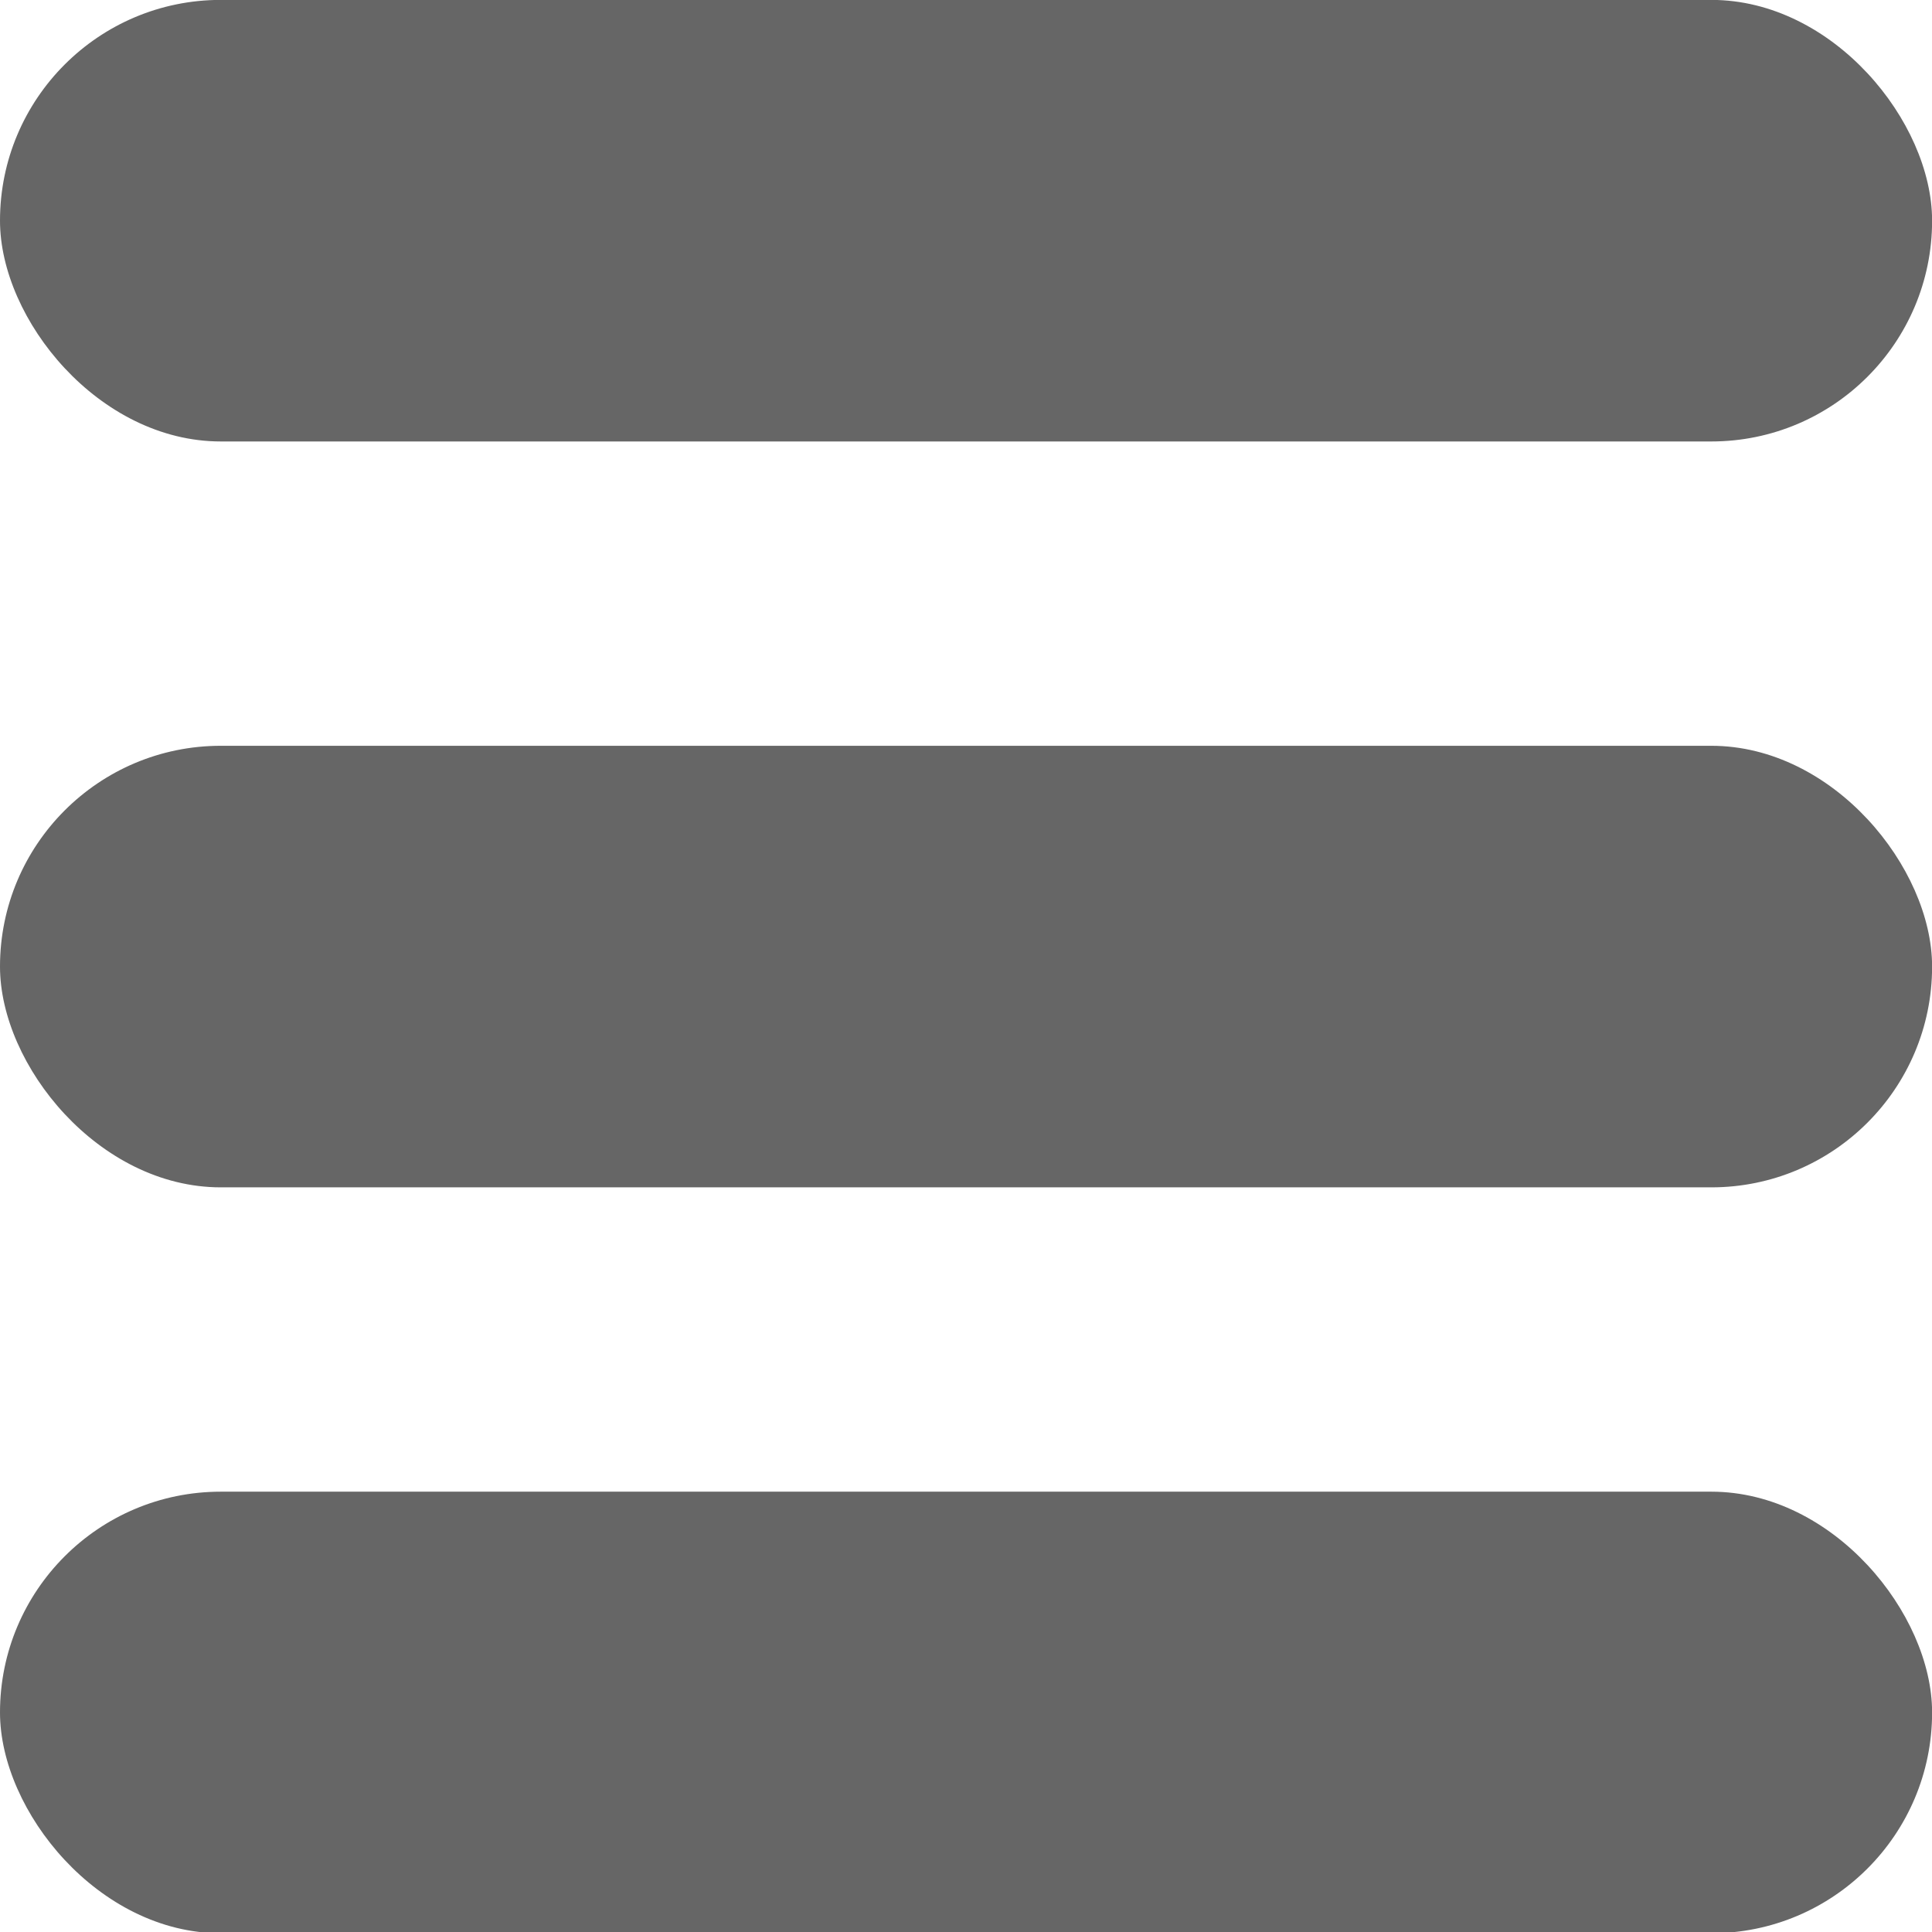 <?xml version="1.0" encoding="UTF-8" standalone="no"?>
<!-- Created with Inkscape (http://www.inkscape.org/) -->

<svg
   xmlns:dc="http://purl.org/dc/elements/1.1/"
   xmlns:cc="http://creativecommons.org/ns#"
   xmlns:rdf="http://www.w3.org/1999/02/22-rdf-syntax-ns#"
   xmlns:svg="http://www.w3.org/2000/svg"
   xmlns="http://www.w3.org/2000/svg"
   xmlns:sodipodi="http://sodipodi.sourceforge.net/DTD/sodipodi-0.dtd"
   xmlns:inkscape="http://www.inkscape.org/namespaces/inkscape"
   width="100"
   height="100"
   id="svg2"
   version="1.1"
   inkscape:version="0.48.4 r9939"
   sodipodi:docname="menu_button_inkscape.svg">
  <defs
     id="defs4" />
  <sodipodi:namedview
     id="base"
     pagecolor="#ffffff"
     bordercolor="#666666"
     borderopacity="1.0"
     inkscape:pageopacity="0.0"
     inkscape:pageshadow="2"
     inkscape:zoom="7.9195959"
     inkscape:cx="40.129047"
     inkscape:cy="50.217836"
     inkscape:document-units="px"
     inkscape:current-layer="layer1"
     showgrid="false"
     inkscape:snap-page="true"
     inkscape:window-width="1855"
     inkscape:window-height="1056"
     inkscape:window-x="65"
     inkscape:window-y="24"
     inkscape:window-maximized="1" />
  <g
     inkscape:label="Layer 1"
     inkscape:groupmode="layer"
     id="layer1"
     transform="translate(0,-952.362)">
    <rect
       style="fill:#666666;fill-opacity:1;stroke:none"
       id="rect3023"
       width="100.005"
       height="22.855"
       x="2.3998873e-06"
       y="952.357"
       ry="11.427"
       class="menu-button-bar" />
    <rect
       style="fill:#666666;fill-opacity:1;stroke:none"
       id="rect3023-4"
       width="100.005"
       height="22.855"
       x="2.3998873e-06"
       y="990.964"
       ry="11.427"
       class="menu-button-bar" />
    <rect
       style="fill:#666666;fill-opacity:1;stroke:none"
       id="rect3023-4-1"
       width="100.005"
       height="22.855"
       x="2.3998873e-06"
       y="1029.571"
       ry="11.427"
       class="menu-button-bar" />
  </g>
</svg>
